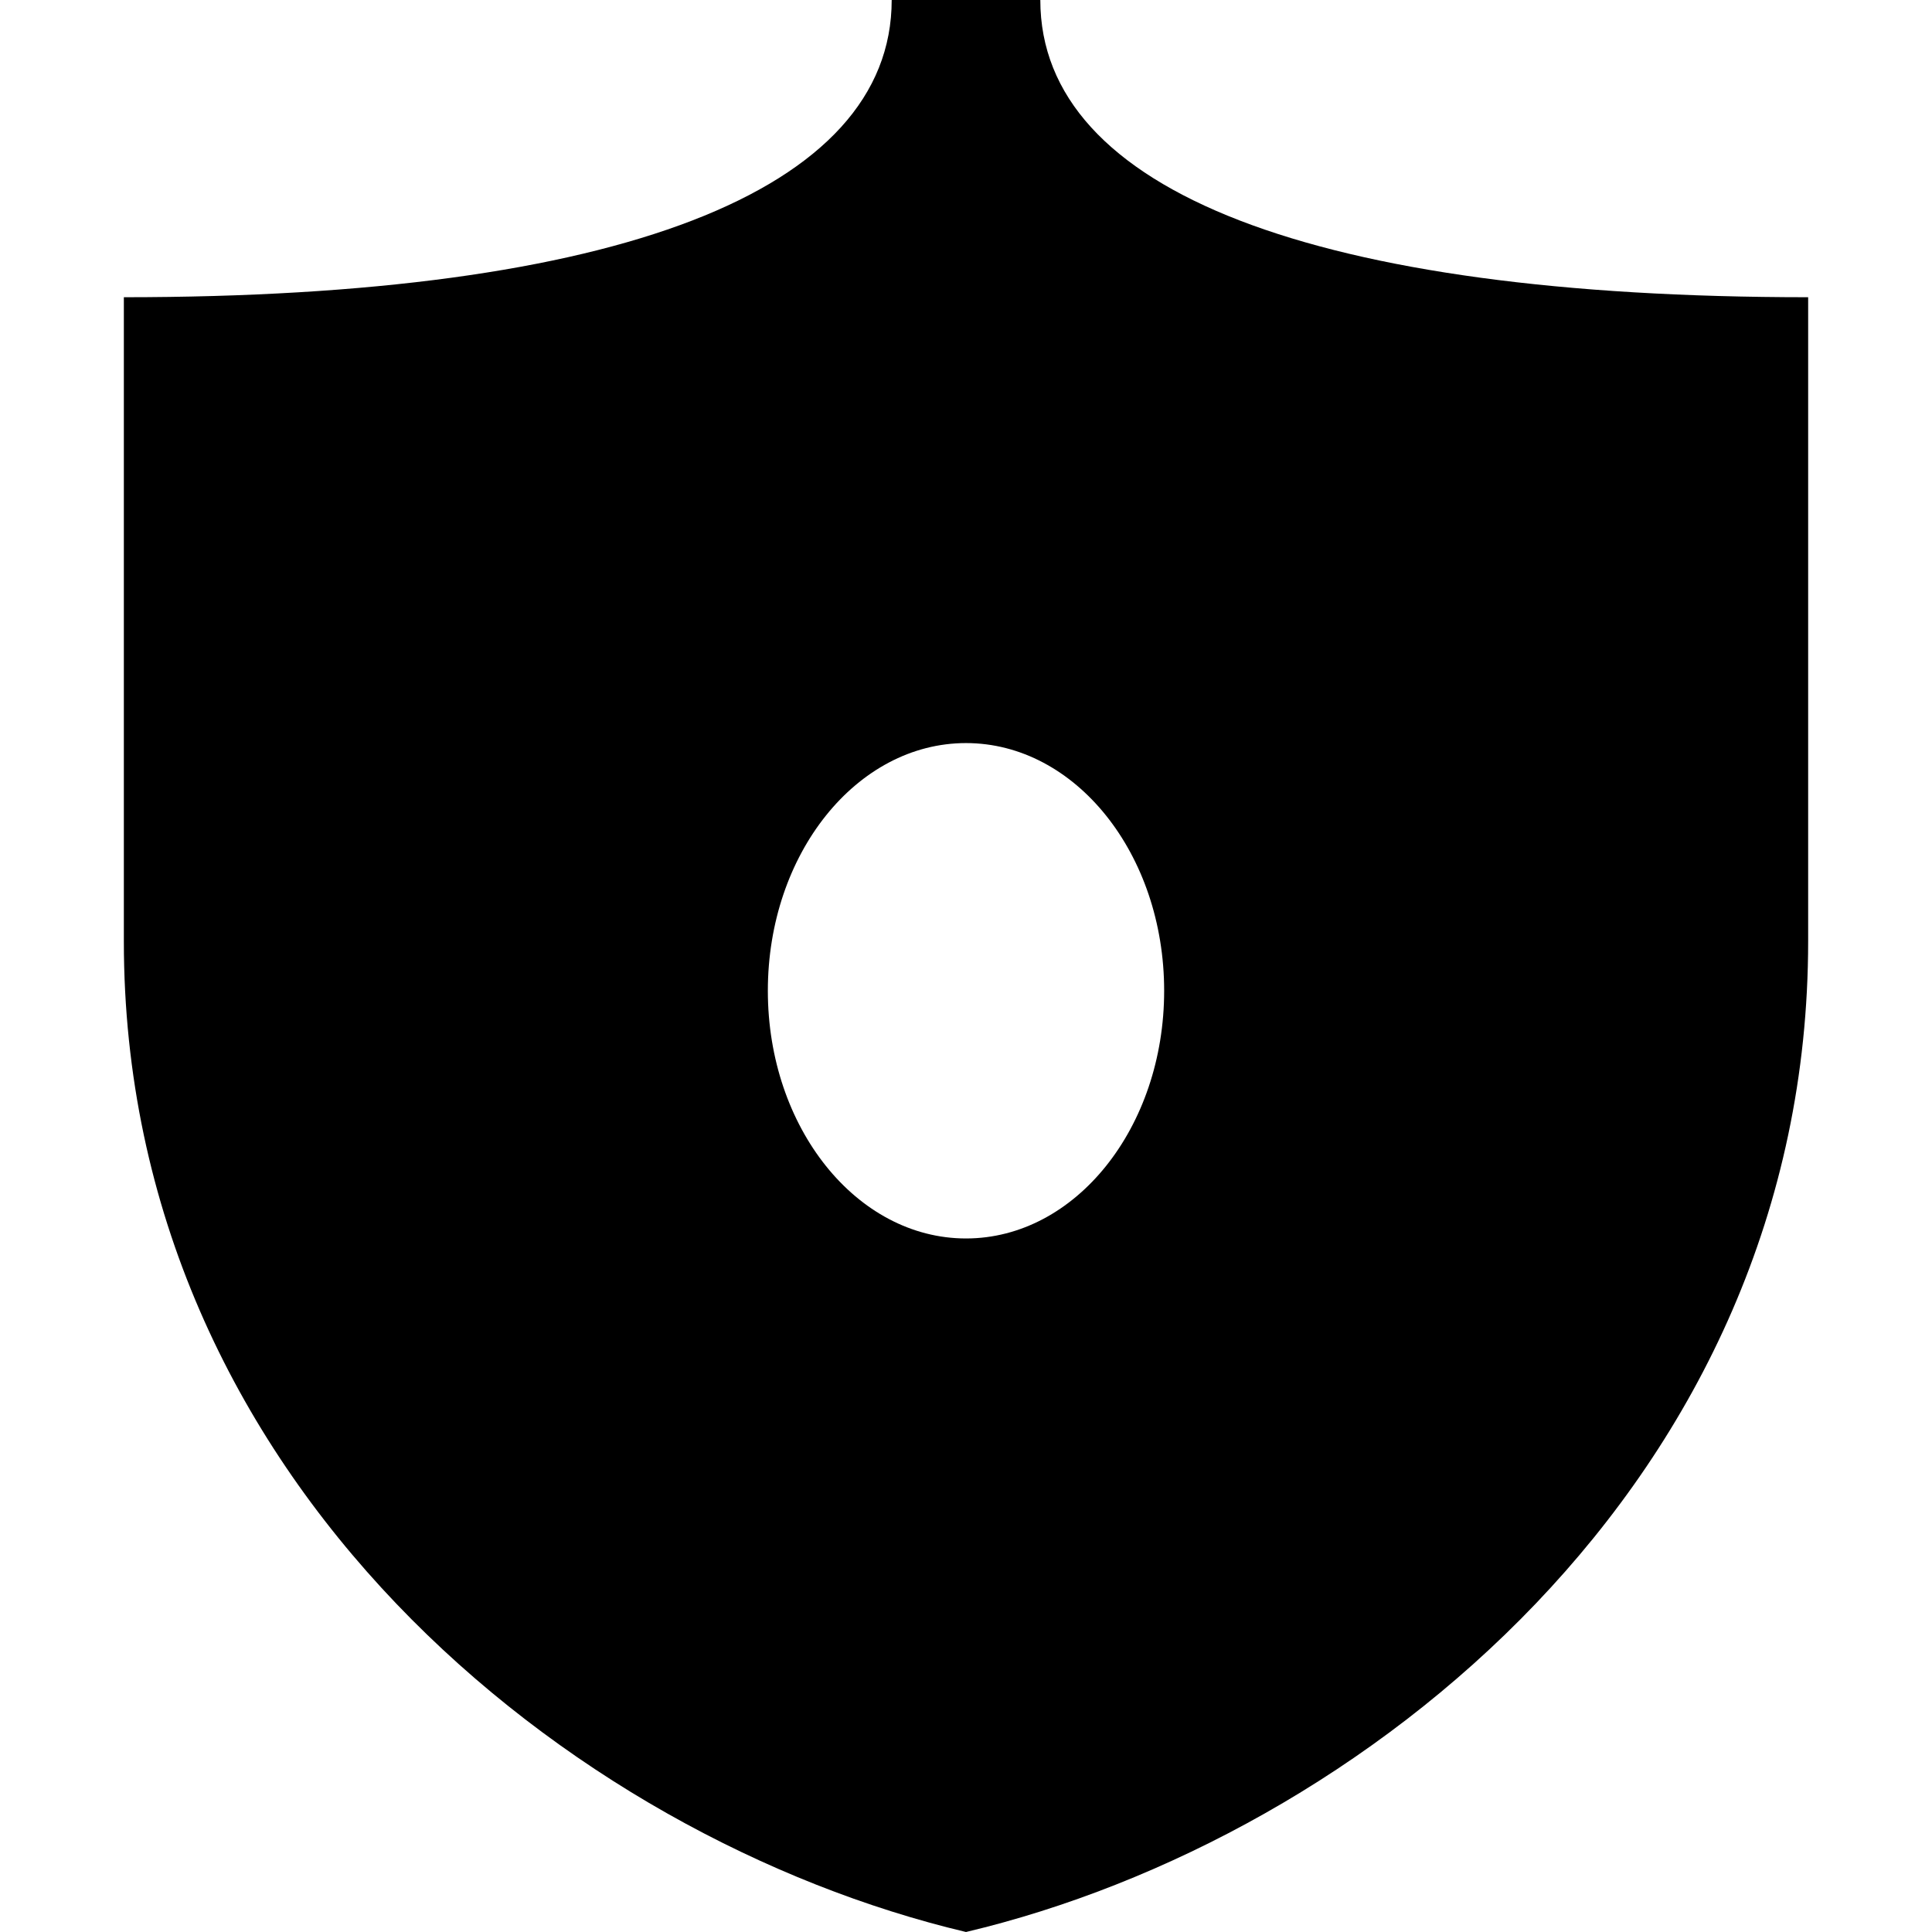 <?xml version="1.0" encoding="iso-8859-1"?>
<!-- Generator: Adobe Illustrator 19.0.0, SVG Export Plug-In . SVG Version: 6.00 Build 0)  -->
<svg version="1.1" id="Layer_1" xmlns="http://www.w3.org/2000/svg" xmlns:xlink="http://www.w3.org/1999/xlink" x="0px" y="0px"
	 viewBox="0 0 512 512" style="enable-background:new 0 0 512 512;" xml:space="preserve">
<g>
	<g>
		<path d="M275.694,0h-39.386c0,50.754-72.978,78.769-203.487,78.769v170.667C32.82,392.392,150.974,487.113,256,512
			c105.026-24.887,223.179-119.608,223.179-262.564V78.769C348.671,78.769,275.694,50.754,275.694,0z M256,328.205
			c-29.002,0-52.513-29.389-52.513-65.641c0-36.252,23.511-65.641,52.513-65.641s52.513,29.389,52.513,65.641
			C308.513,298.816,285.001,328.205,256,328.205z"/>
	</g>
</g>
<g>
</g>
<g>
</g>
<g>
</g>
<g>
</g>
<g>
</g>
<g>
</g>
<g>
</g>
<g>
</g>
<g>
</g>
<g>
</g>
<g>
</g>
<g>
</g>
<g>
</g>
<g>
</g>
<g>
</g>
</svg>
